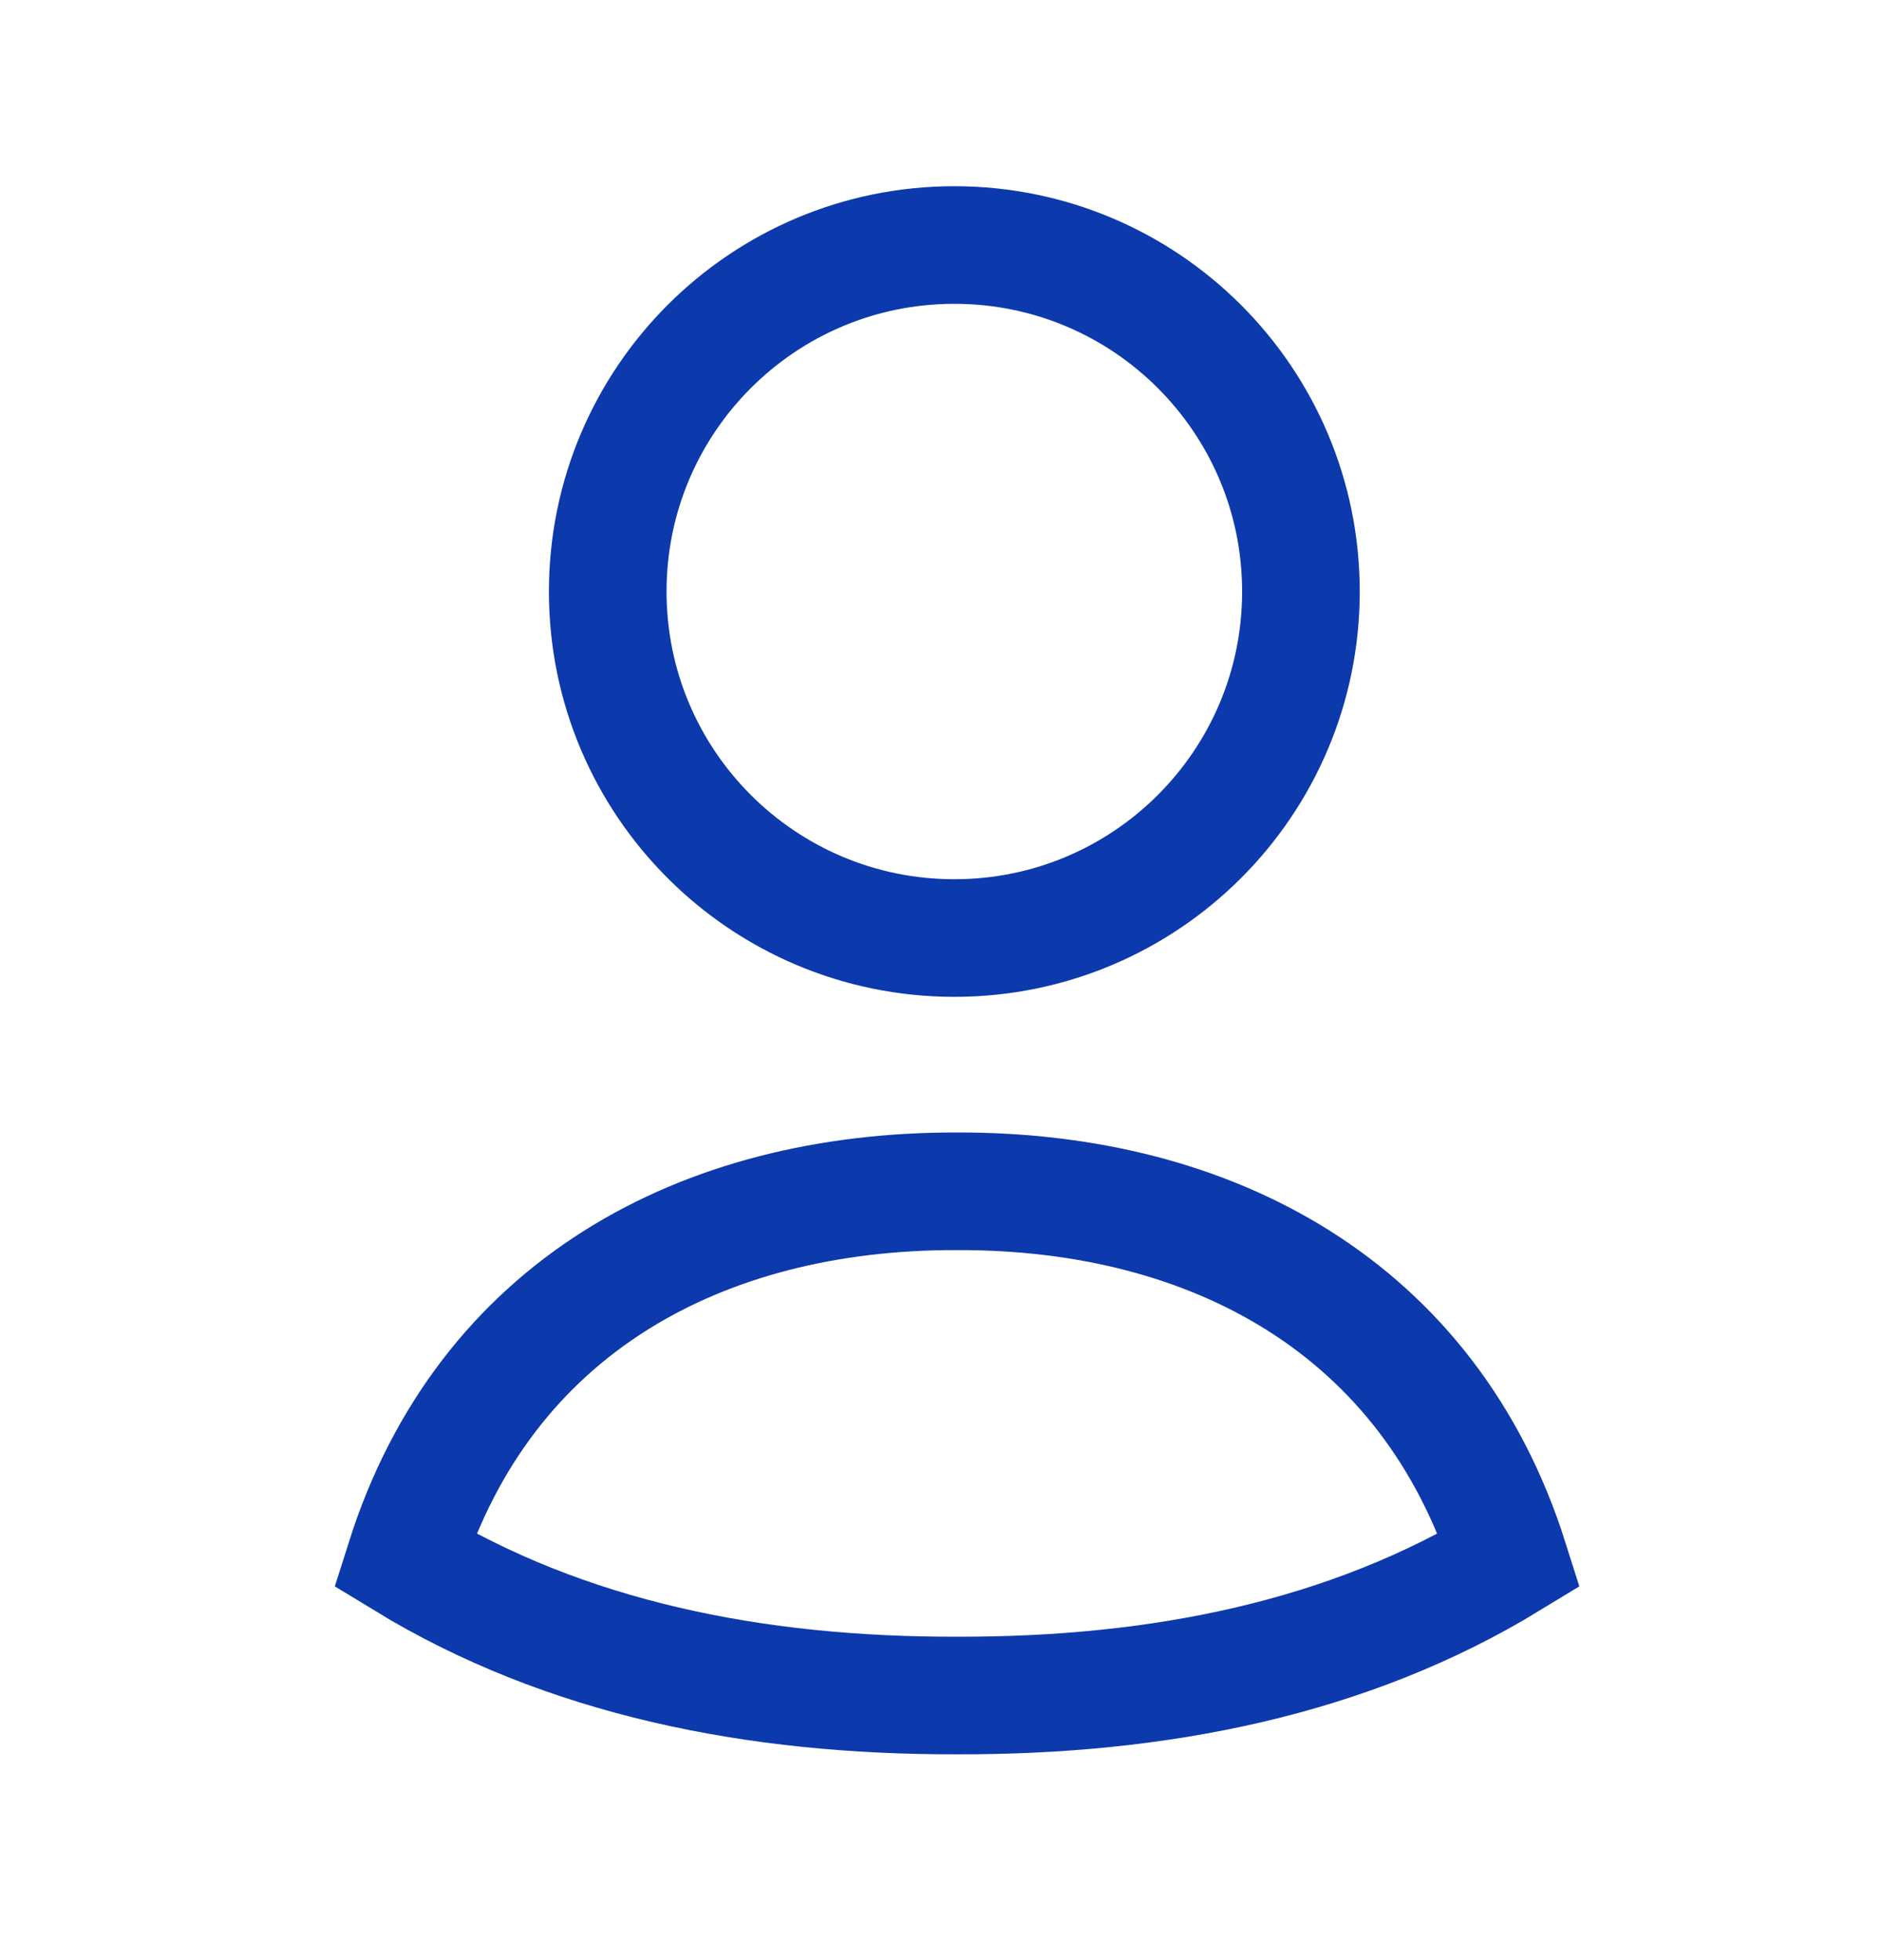 <svg width="24" height="25" viewBox="0 0 24 25" fill="none" xmlns="http://www.w3.org/2000/svg">
<g id="Add User">
<path id="Vector" d="M12.205 15.194C15.461 15.185 18.23 16.681 19.248 19.899C17.197 21.15 14.782 21.631 12.205 21.625C9.628 21.631 7.213 21.15 5.162 19.899C6.181 16.677 8.945 15.185 12.205 15.194Z" stroke="#0C39AC" stroke-width="1.5" stroke-linecap="square"/>
<path id="Vector_2" d="M16.59 7.545C16.59 9.986 14.611 11.964 12.17 11.964C9.729 11.964 7.75 9.986 7.75 7.545C7.75 5.104 9.729 3.125 12.17 3.125C14.611 3.125 16.59 5.104 16.59 7.545Z" stroke="#0C39AC" stroke-width="1.5" stroke-linecap="square"/>
</g>
</svg>
